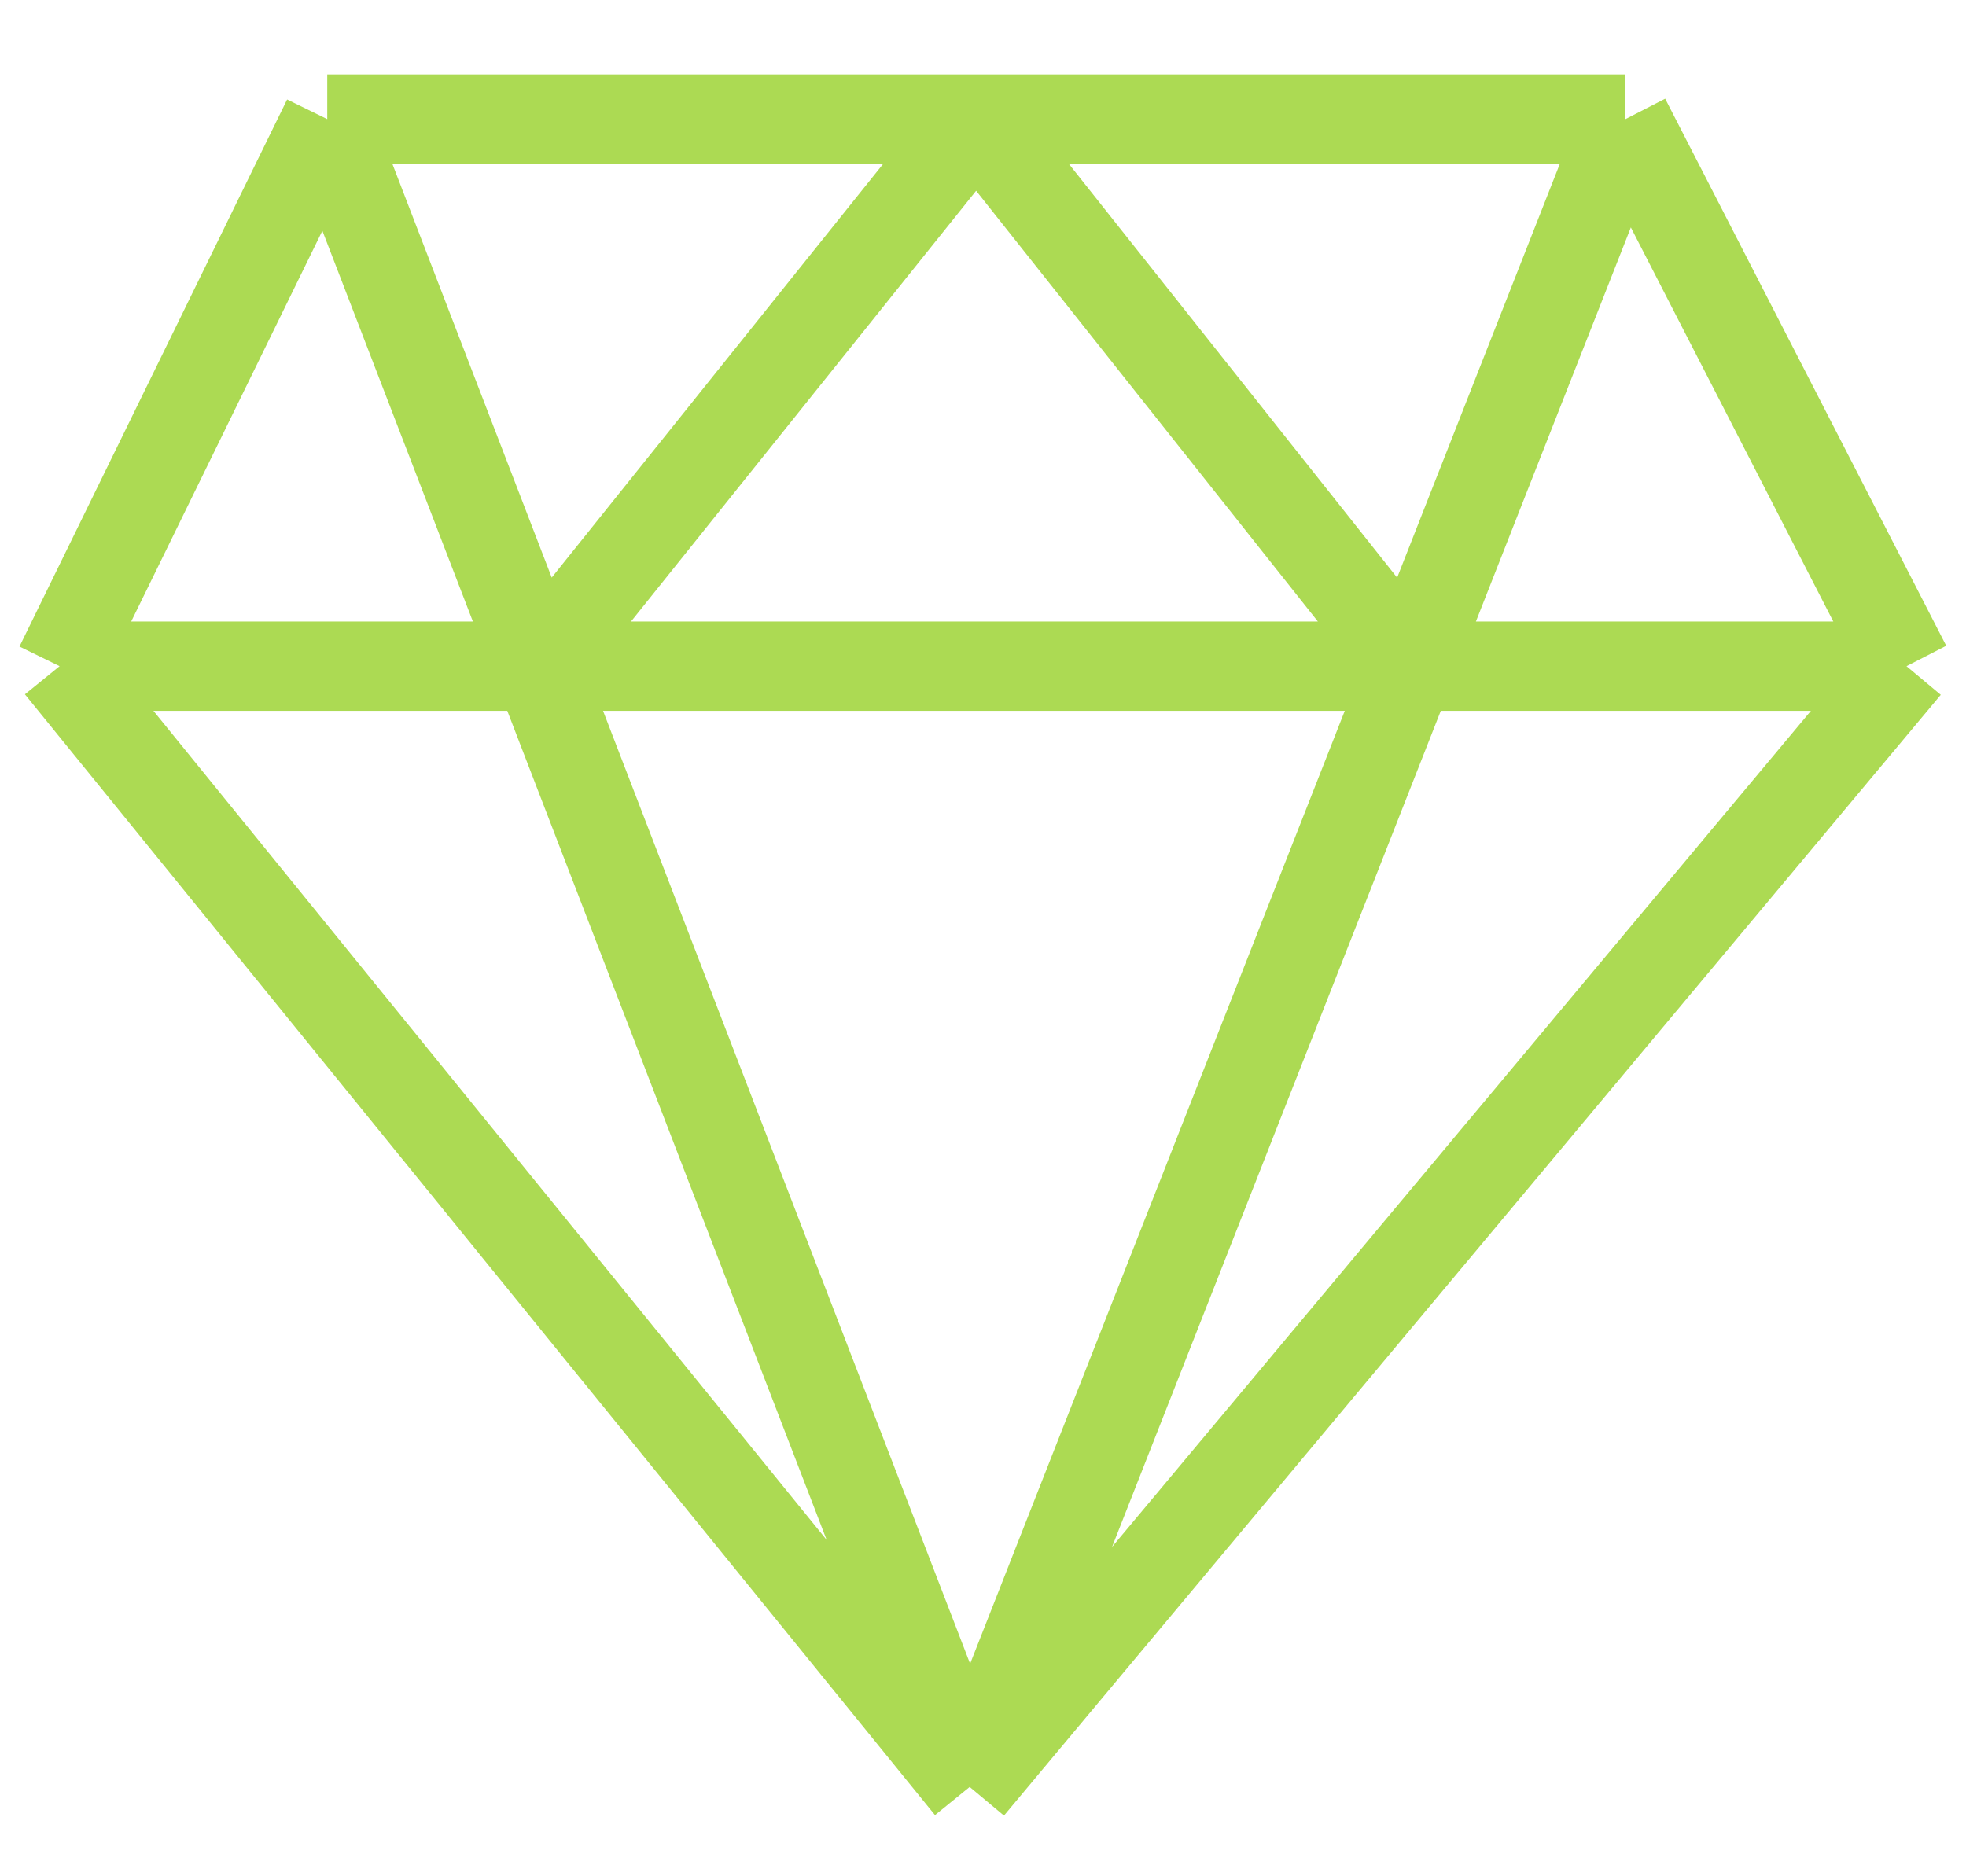 <svg width="22" height="21" viewBox="0 0 22 21" fill="none" xmlns="http://www.w3.org/2000/svg">
<path d="M0.667 7.456L3.662 1.333M0.667 7.456L10.851 20M0.667 7.456H6.02M3.662 1.333H10.925M3.662 1.333L6.02 7.456M18.189 1.333L21.334 7.456M18.189 1.333H10.925M18.189 1.333L15.782 7.456M21.334 7.456L10.851 20M21.334 7.456H15.782M10.851 20L6.02 7.456M10.851 20L15.782 7.456M10.925 1.333L6.02 7.456M10.925 1.333L15.782 7.456M6.02 7.456H15.782" stroke="#ACDA53"/>
</svg>
